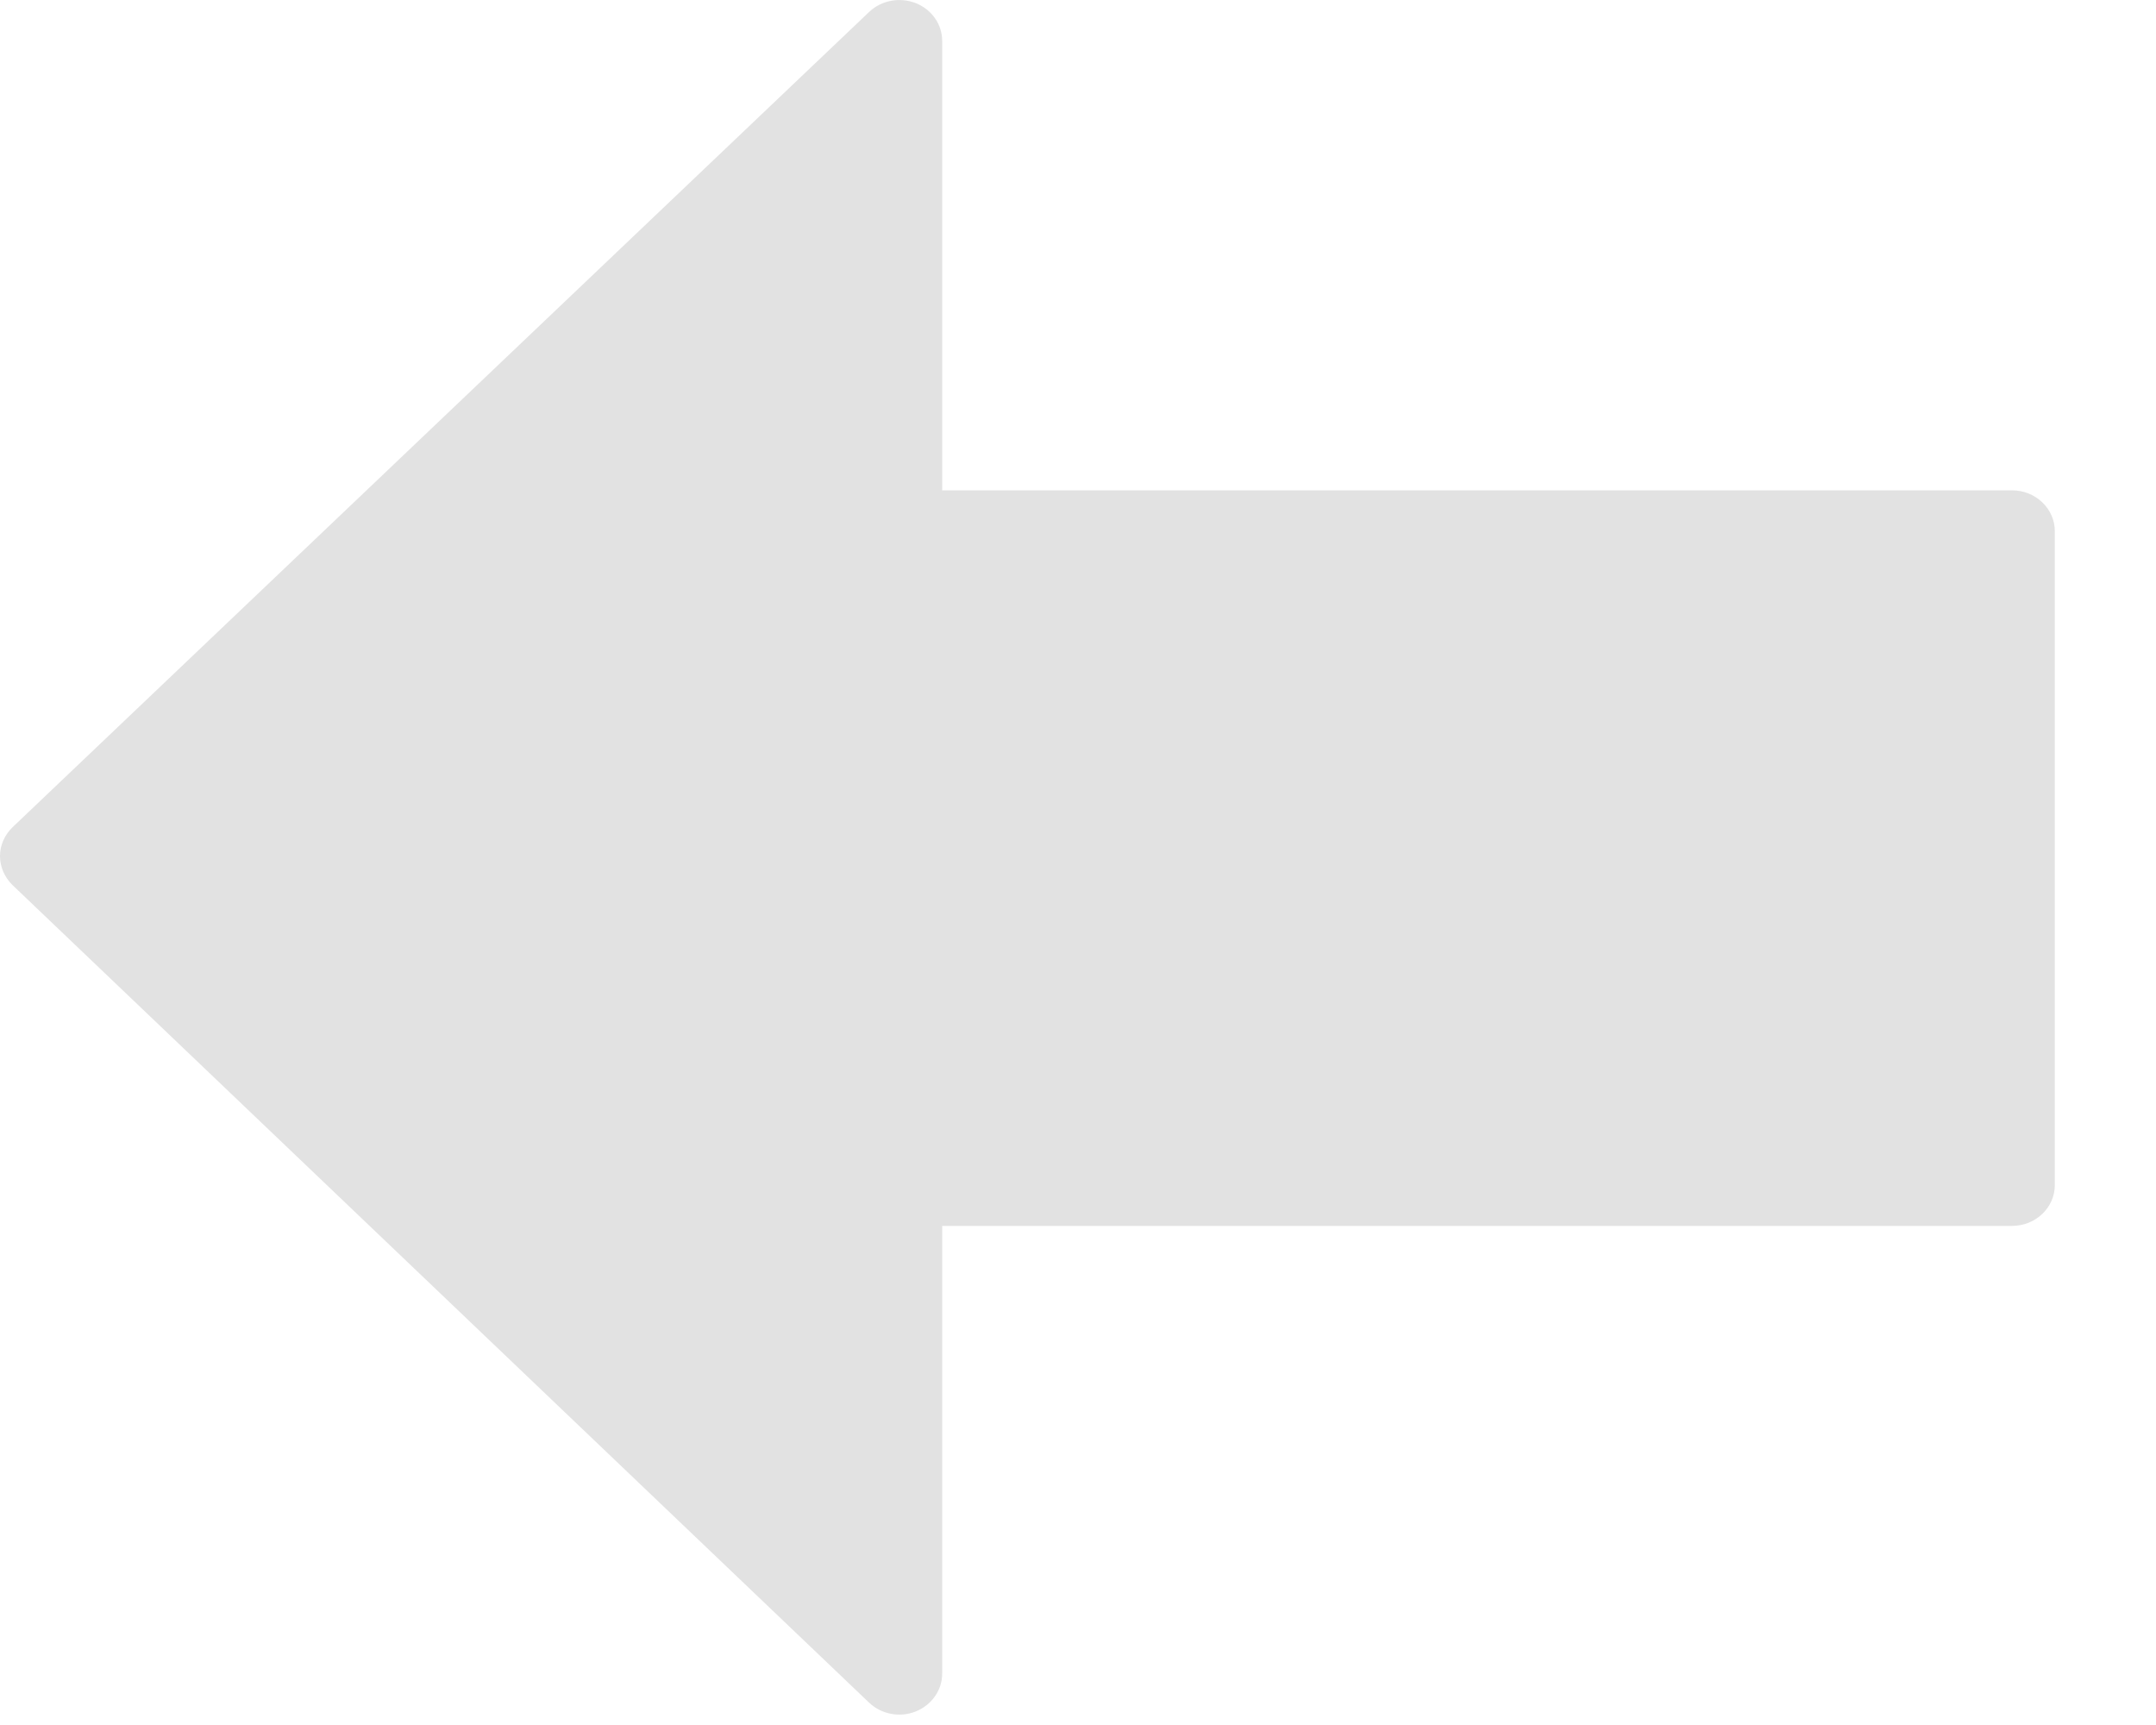 <svg width="15" height="12" viewBox="0 0 15 12" fill="none" xmlns="http://www.w3.org/2000/svg">
<path d="M6.371 11.906C6.482 11.861 6.555 11.758 6.555 11.643V8.528L13.998 8.528C14.163 8.528 14.296 8.401 14.296 8.244L14.296 3.695C14.296 3.539 14.163 3.411 13.998 3.411L6.555 3.411L6.555 0.284C6.555 0.169 6.482 0.066 6.372 0.022C6.26 -0.022 6.132 0.002 6.047 0.083L0.088 5.754C0.032 5.808 -1.62125e-05 5.88 -1.62125e-05 5.955C-1.62125e-05 6.031 0.032 6.103 0.087 6.157L6.046 11.844C6.132 11.926 6.26 11.95 6.371 11.906Z" fill="#E2E2E2"/>
</svg>
